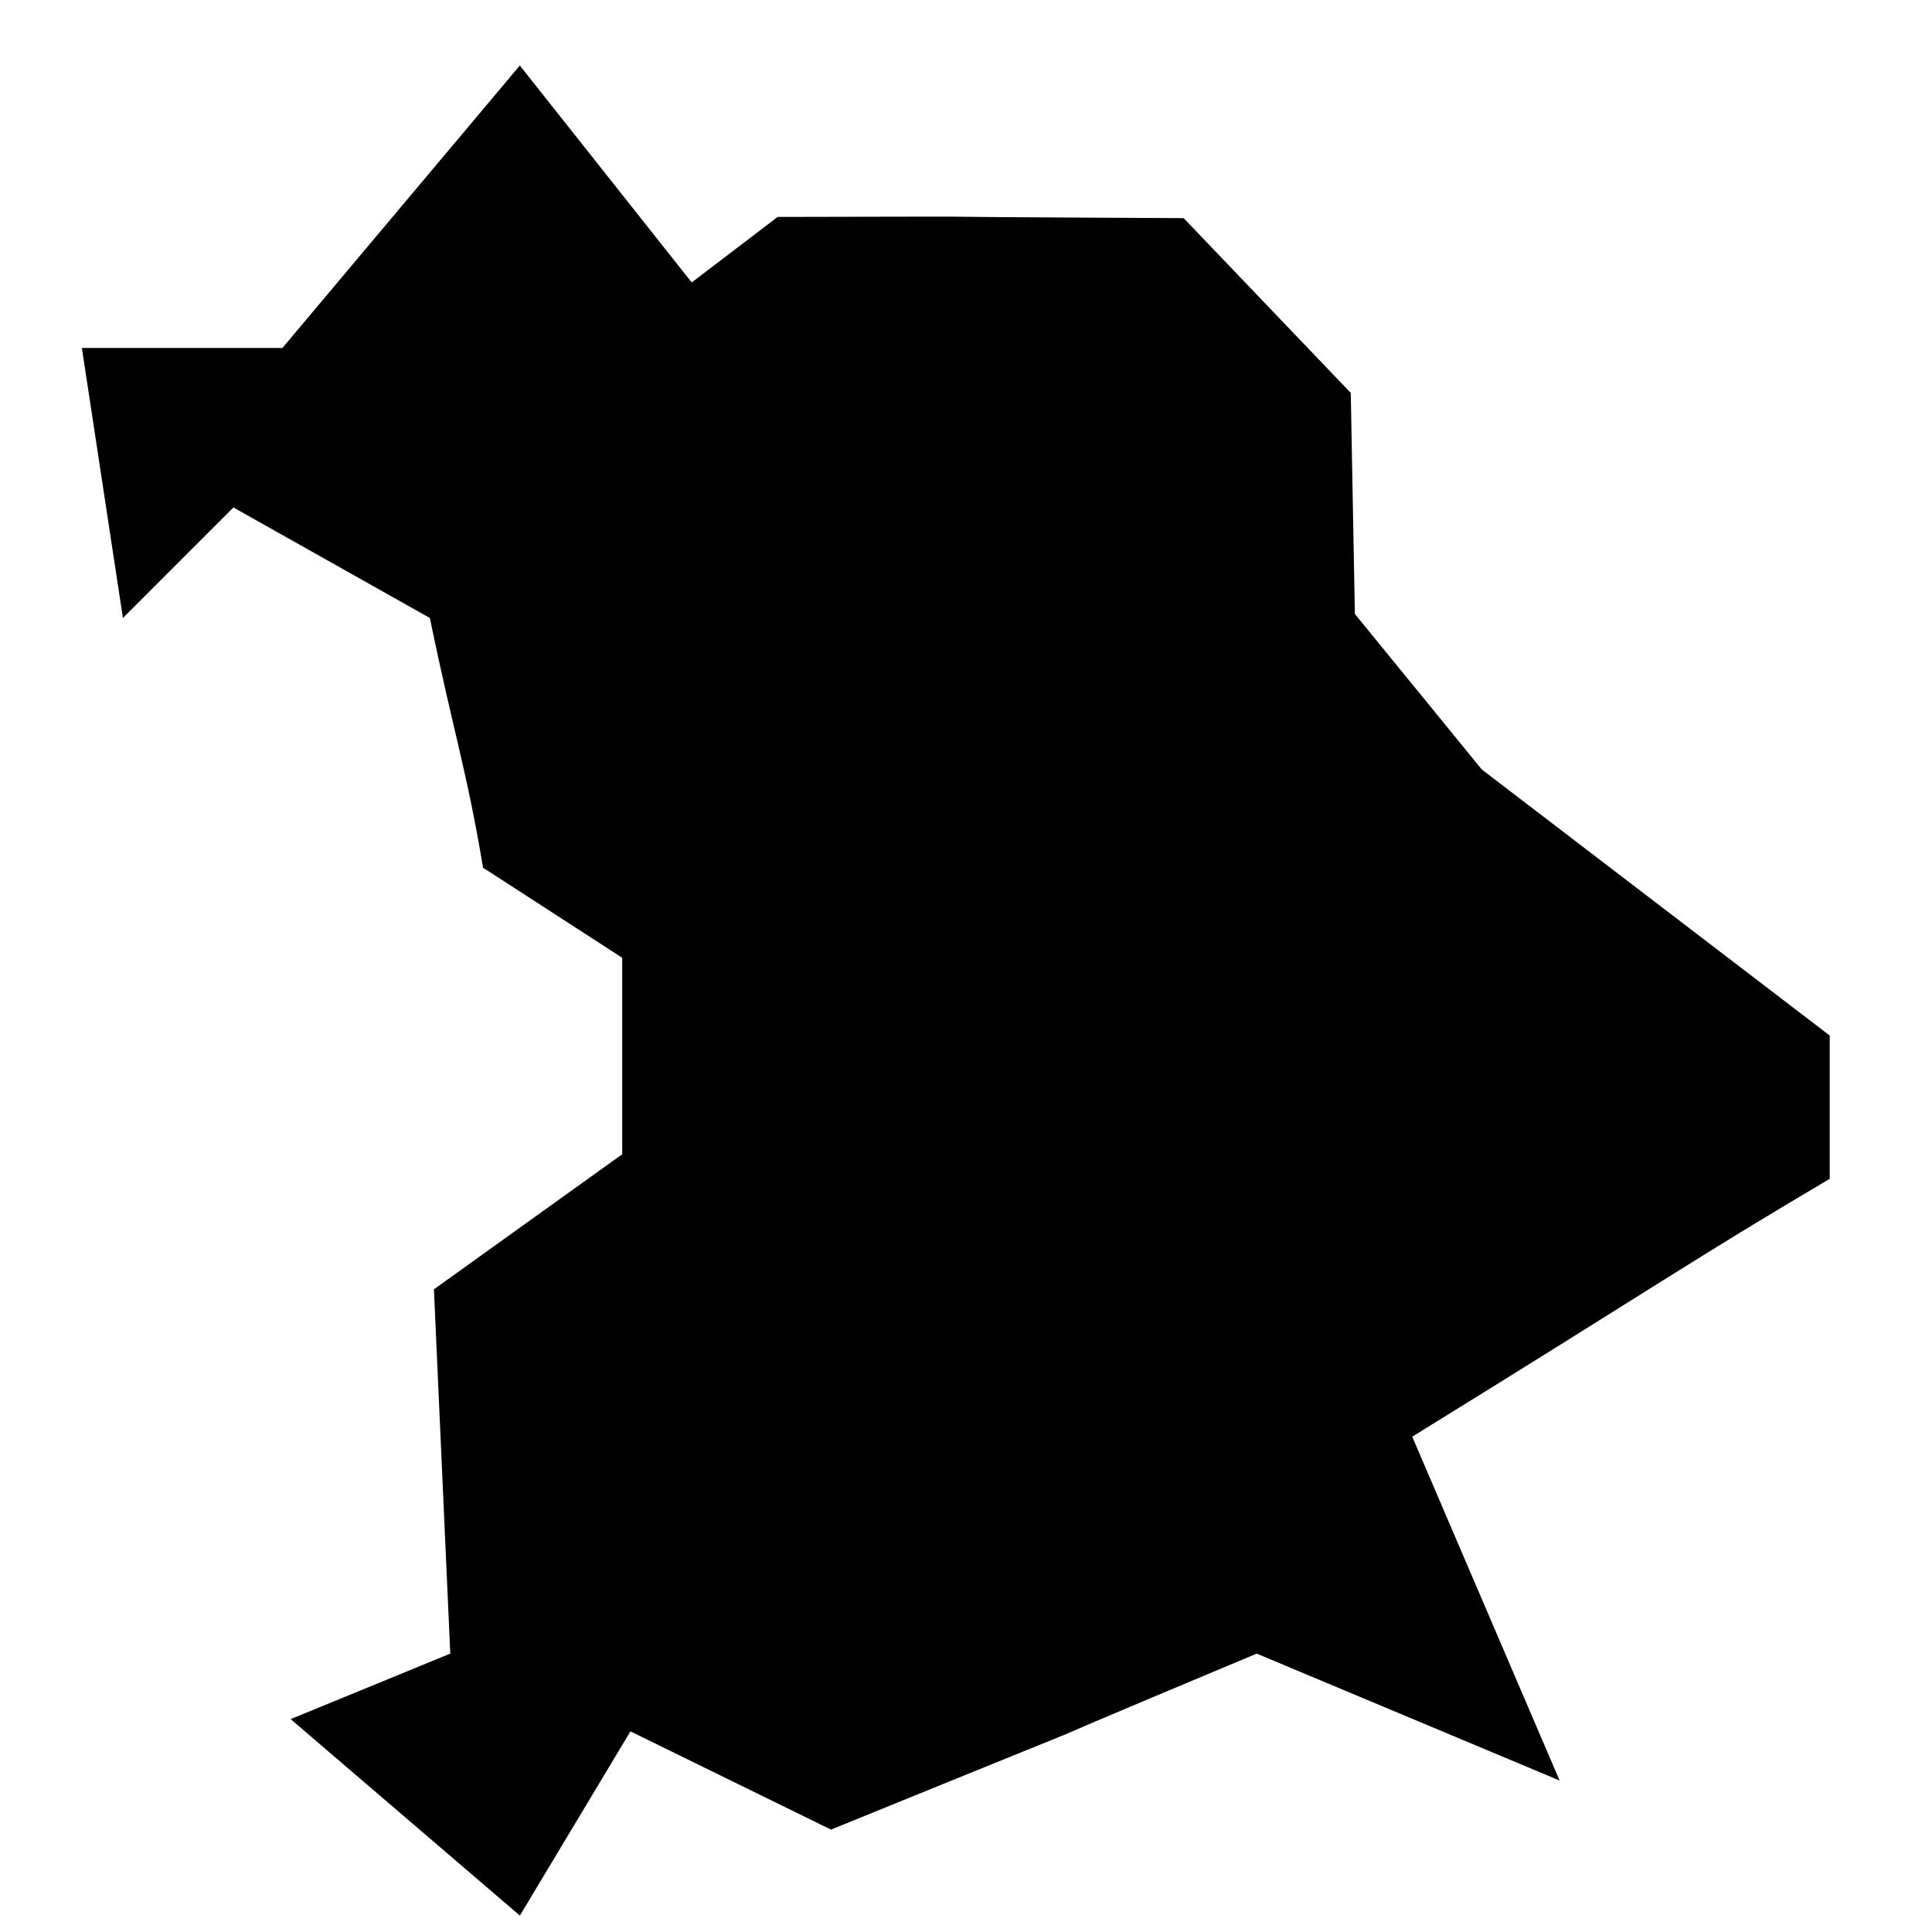 <svg xmlns="http://www.w3.org/2000/svg" width="32" height="32"><path d="M1.356 5.763h3.322L8.61 1.085l2.847 3.593 1.424-1.085c5.301-.008.04-.012 6.724.02l2.768 2.895.068 3.661 2.102 2.576 5.763 4.407v2.373c-2.334 1.379-2.739 1.692-6.915 4.271l2.441 5.695-5.017-2.102c-6.088 2.548.002.043-7.051 2.915l-3.322-1.627-1.831 3.051-3.797-3.254 2.644-1.085-.271-6.034 3.119-2.237v-3.254l-2.305-1.492c-.274-1.634-.484-2.211-.881-4.136L3.866 8.405l-1.83 1.831z"/></svg><!--MIT License-->
